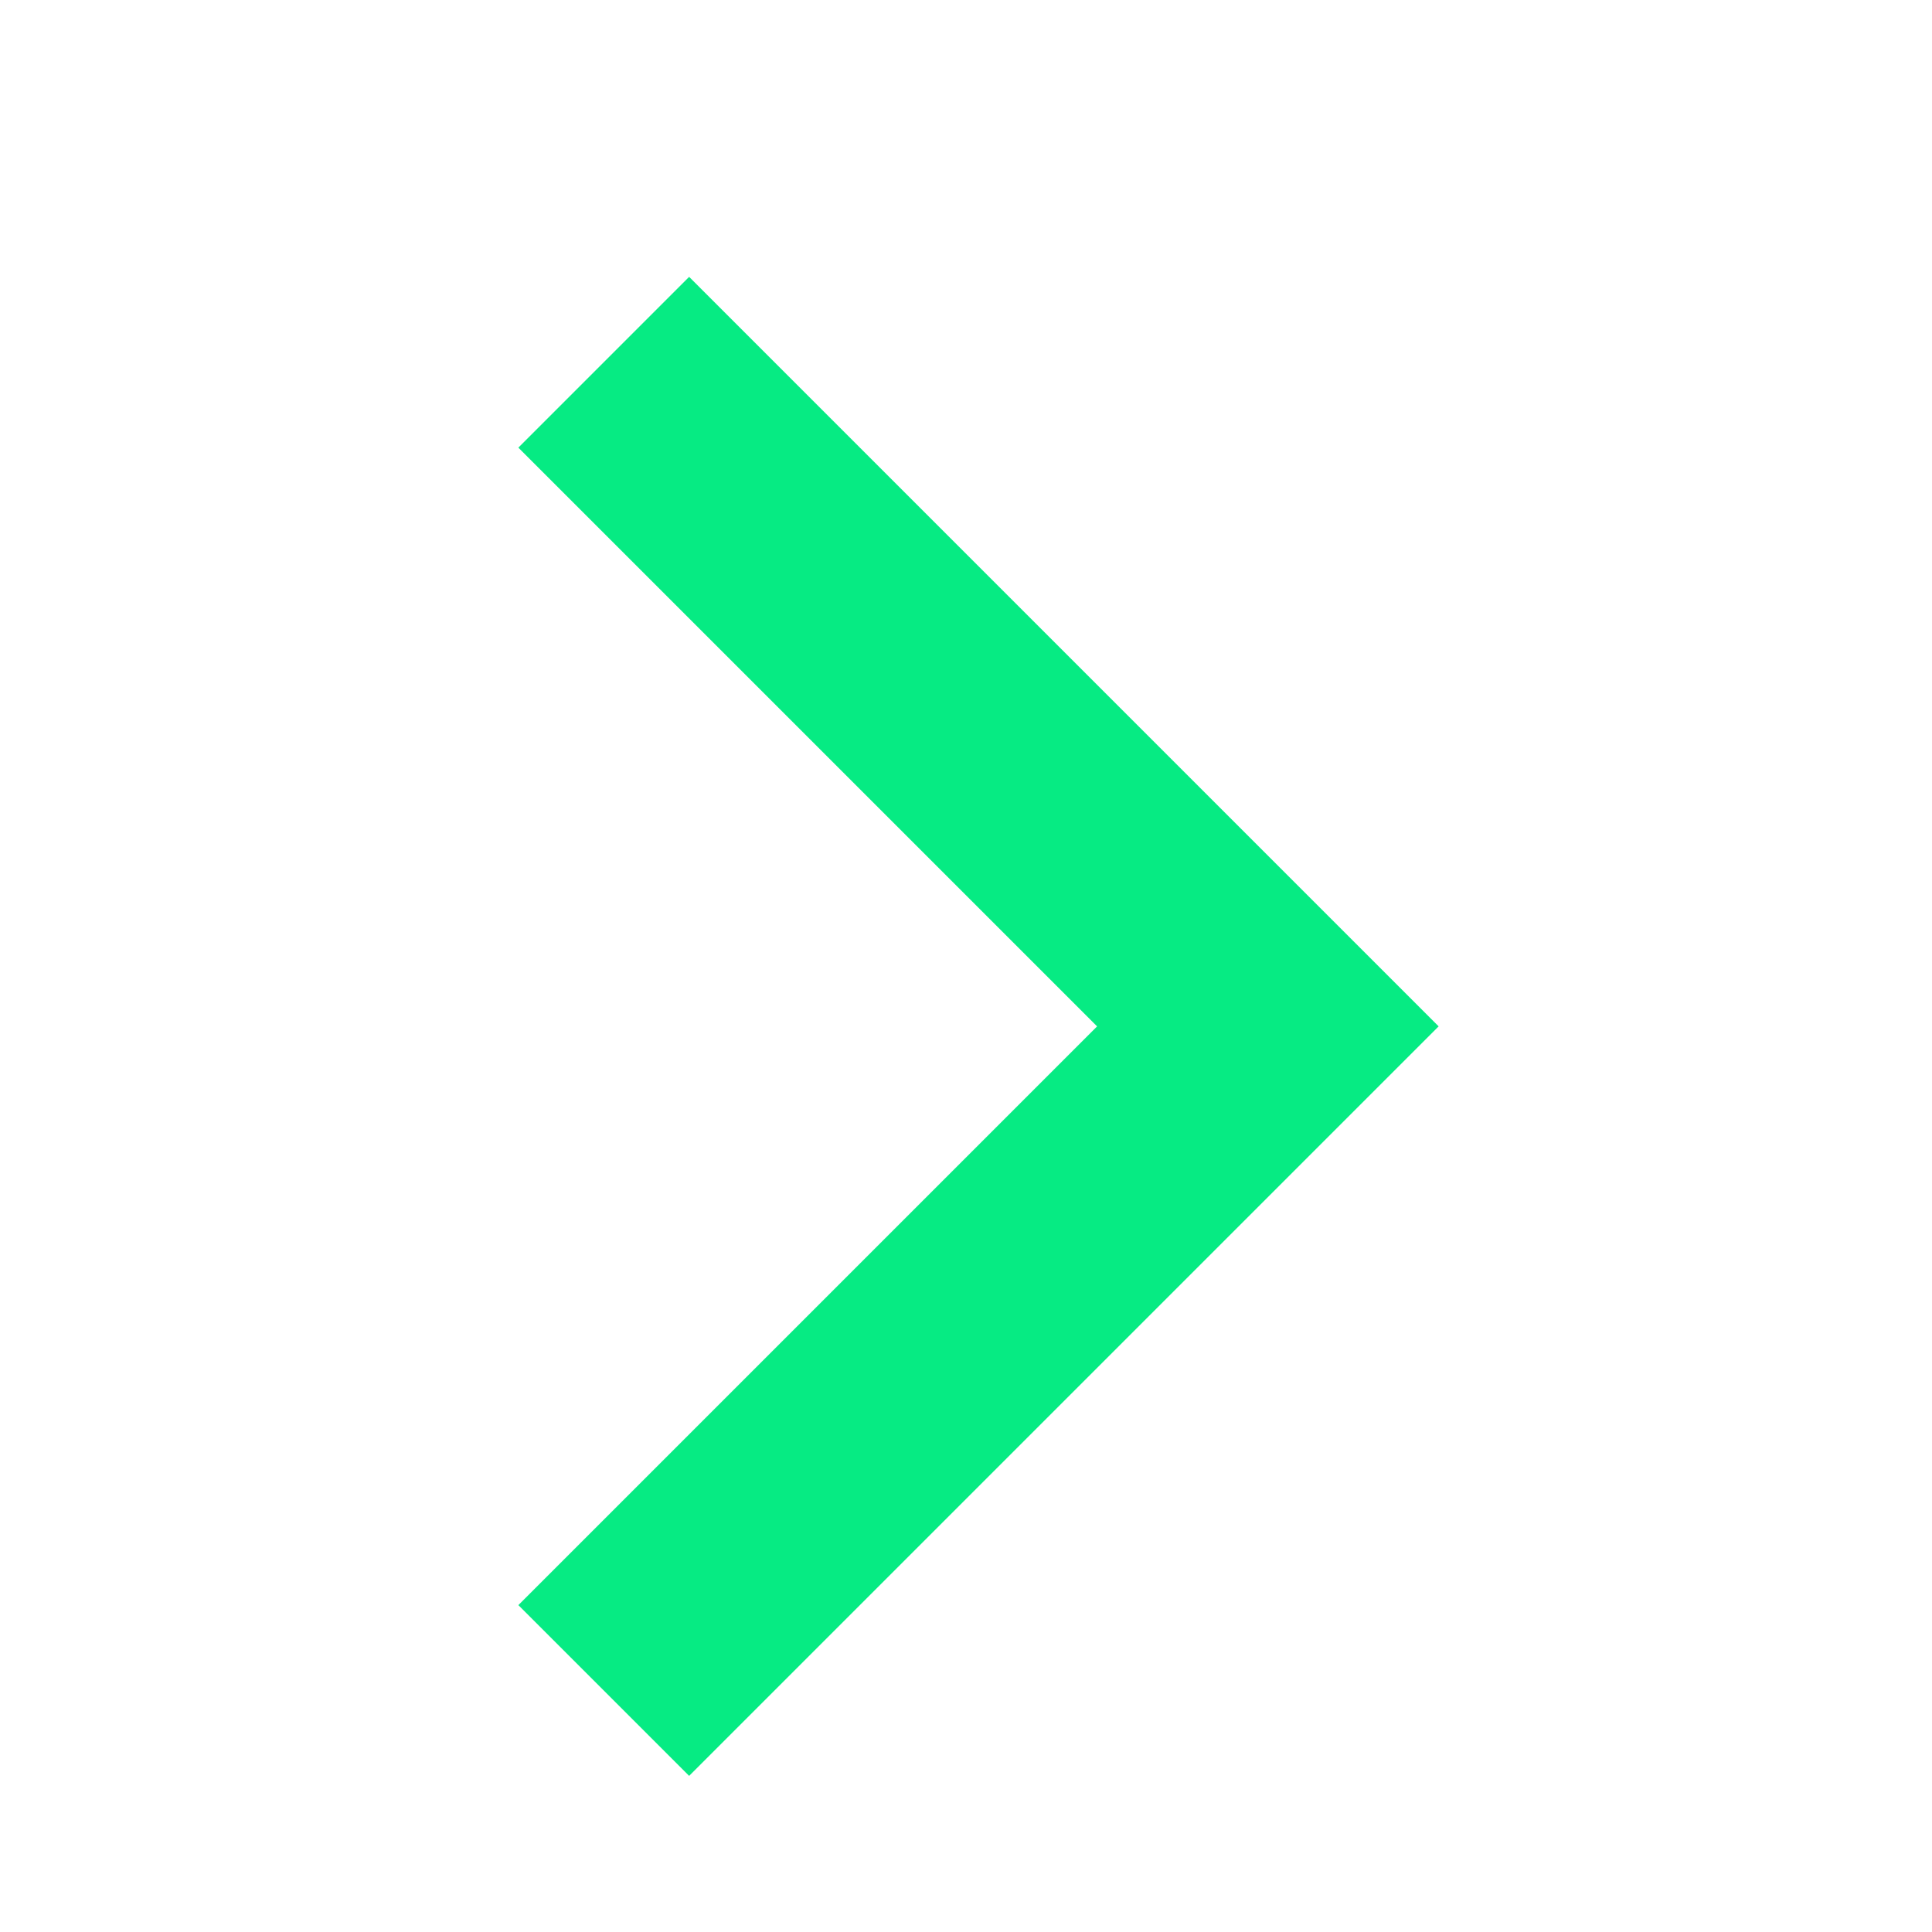 <svg width="16" height="16" viewBox="0 0 16 16" fill="none" xmlns="http://www.w3.org/2000/svg">
<g id="arrow_prototyp R">
<path id="Vector 1" d="M5 14L10.5 8.5L5 3" stroke="#06EB83" stroke-width="2"/>
</g>
</svg>
